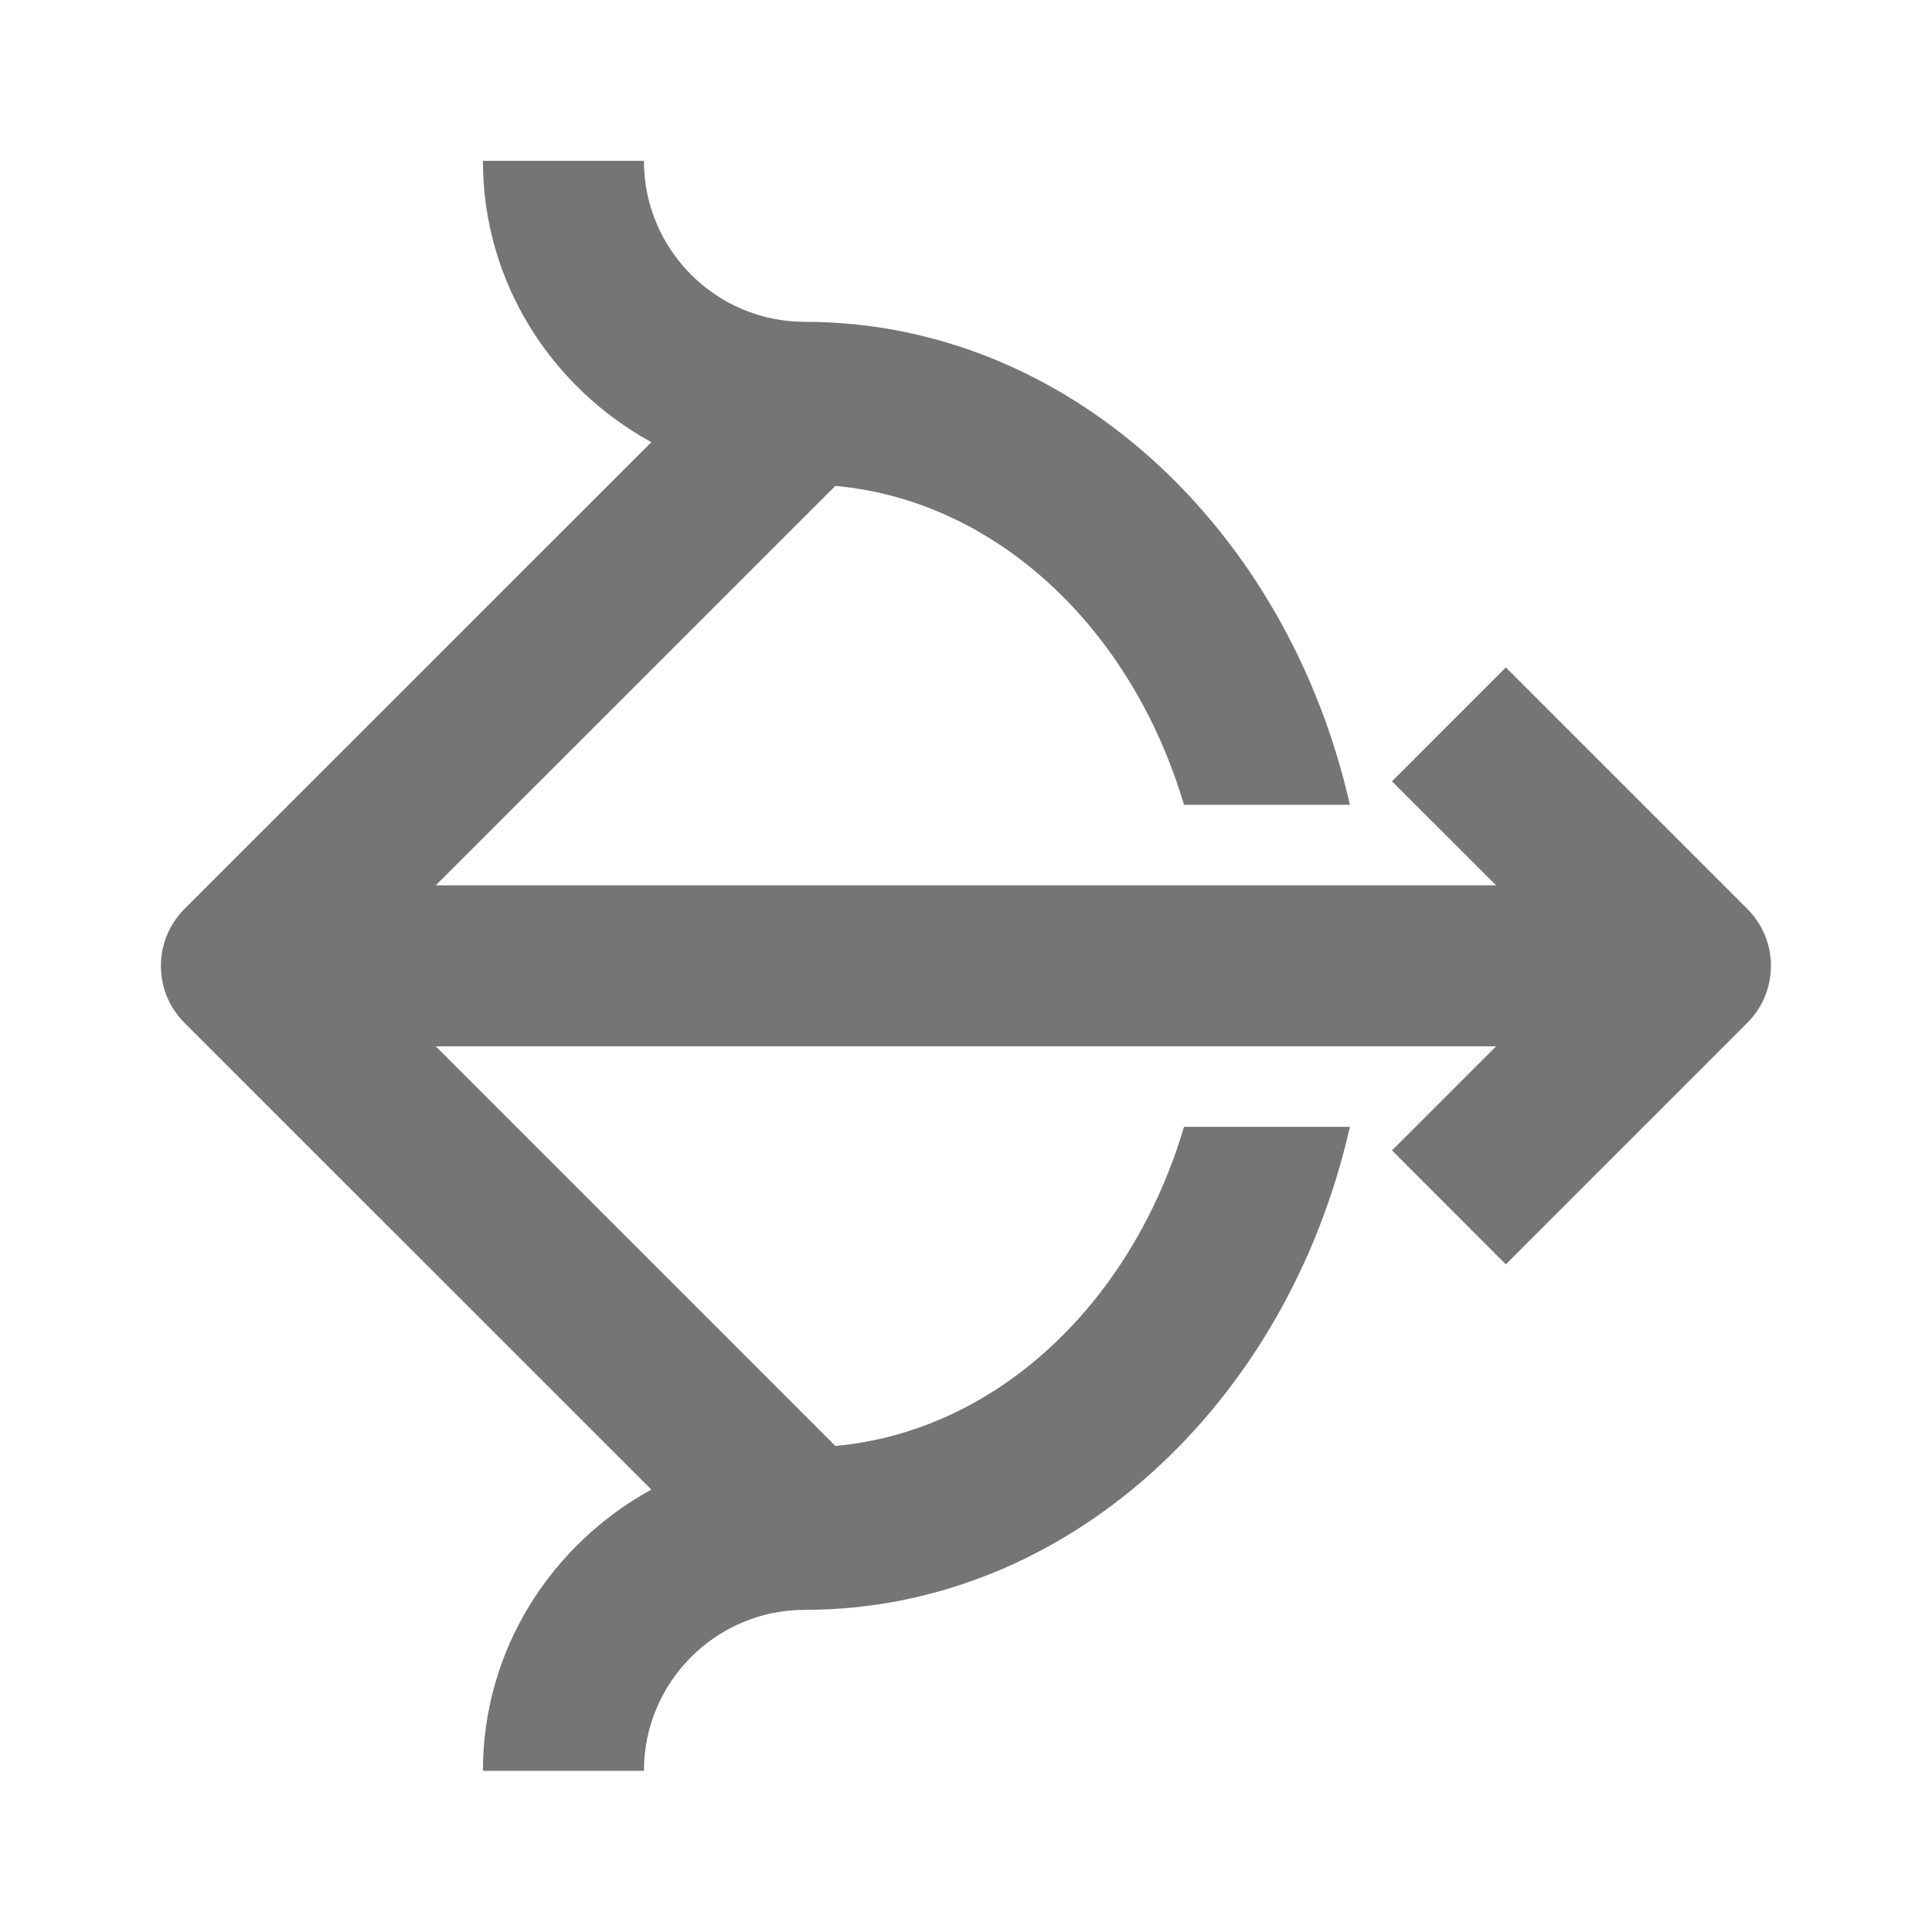 <?xml version="1.0" encoding="iso-8859-1"?>
<!-- Generator: Adobe Illustrator 16.0.0, SVG Export Plug-In . SVG Version: 6.00 Build 0)  -->
<!DOCTYPE svg PUBLIC "-//W3C//DTD SVG 1.1//EN" "http://www.w3.org/Graphics/SVG/1.1/DTD/svg11.dtd">
<svg version="1.1" xmlns="http://www.w3.org/2000/svg" xmlns:xlink="http://www.w3.org/1999/xlink" x="0px" y="0px" width="24px"
	 height="24px" viewBox="0 0 24 24" style="enable-background:new 0 0 24 24;" xml:space="preserve">
<g id="Frame_-_24px">
	<rect style="fill:none;" width="24.001" height="24"/>
</g>
<g id="Line_Icons">
	<path style="fill:#757575;" d="M21.706,11.291l-3-3l-1.414,1.415l1.293,1.292H5.413l4.964-4.962
		c2.005,0.182,3.683,1.774,4.331,3.962h2.061c-0.78-3.445-3.515-6-6.77-6c-1.104,0-2-0.896-2-2h-2c0,1.512,0.853,2.814,2.092,3.495
		l-5.799,5.798c-0.391,0.391-0.391,1.024,0,1.415l5.799,5.798c-1.239,0.682-2.092,1.982-2.092,3.494h2c0-1.103,0.896-2,2-2
		c3.255,0,5.989-2.554,6.77-6h-2.061c-0.648,2.19-2.326,3.782-4.331,3.964l-4.964-4.964h13.172l-1.293,1.293l1.414,1.415l3-3
		C22.097,12.314,22.097,11.682,21.706,11.291z"/>
</g>
</svg>
